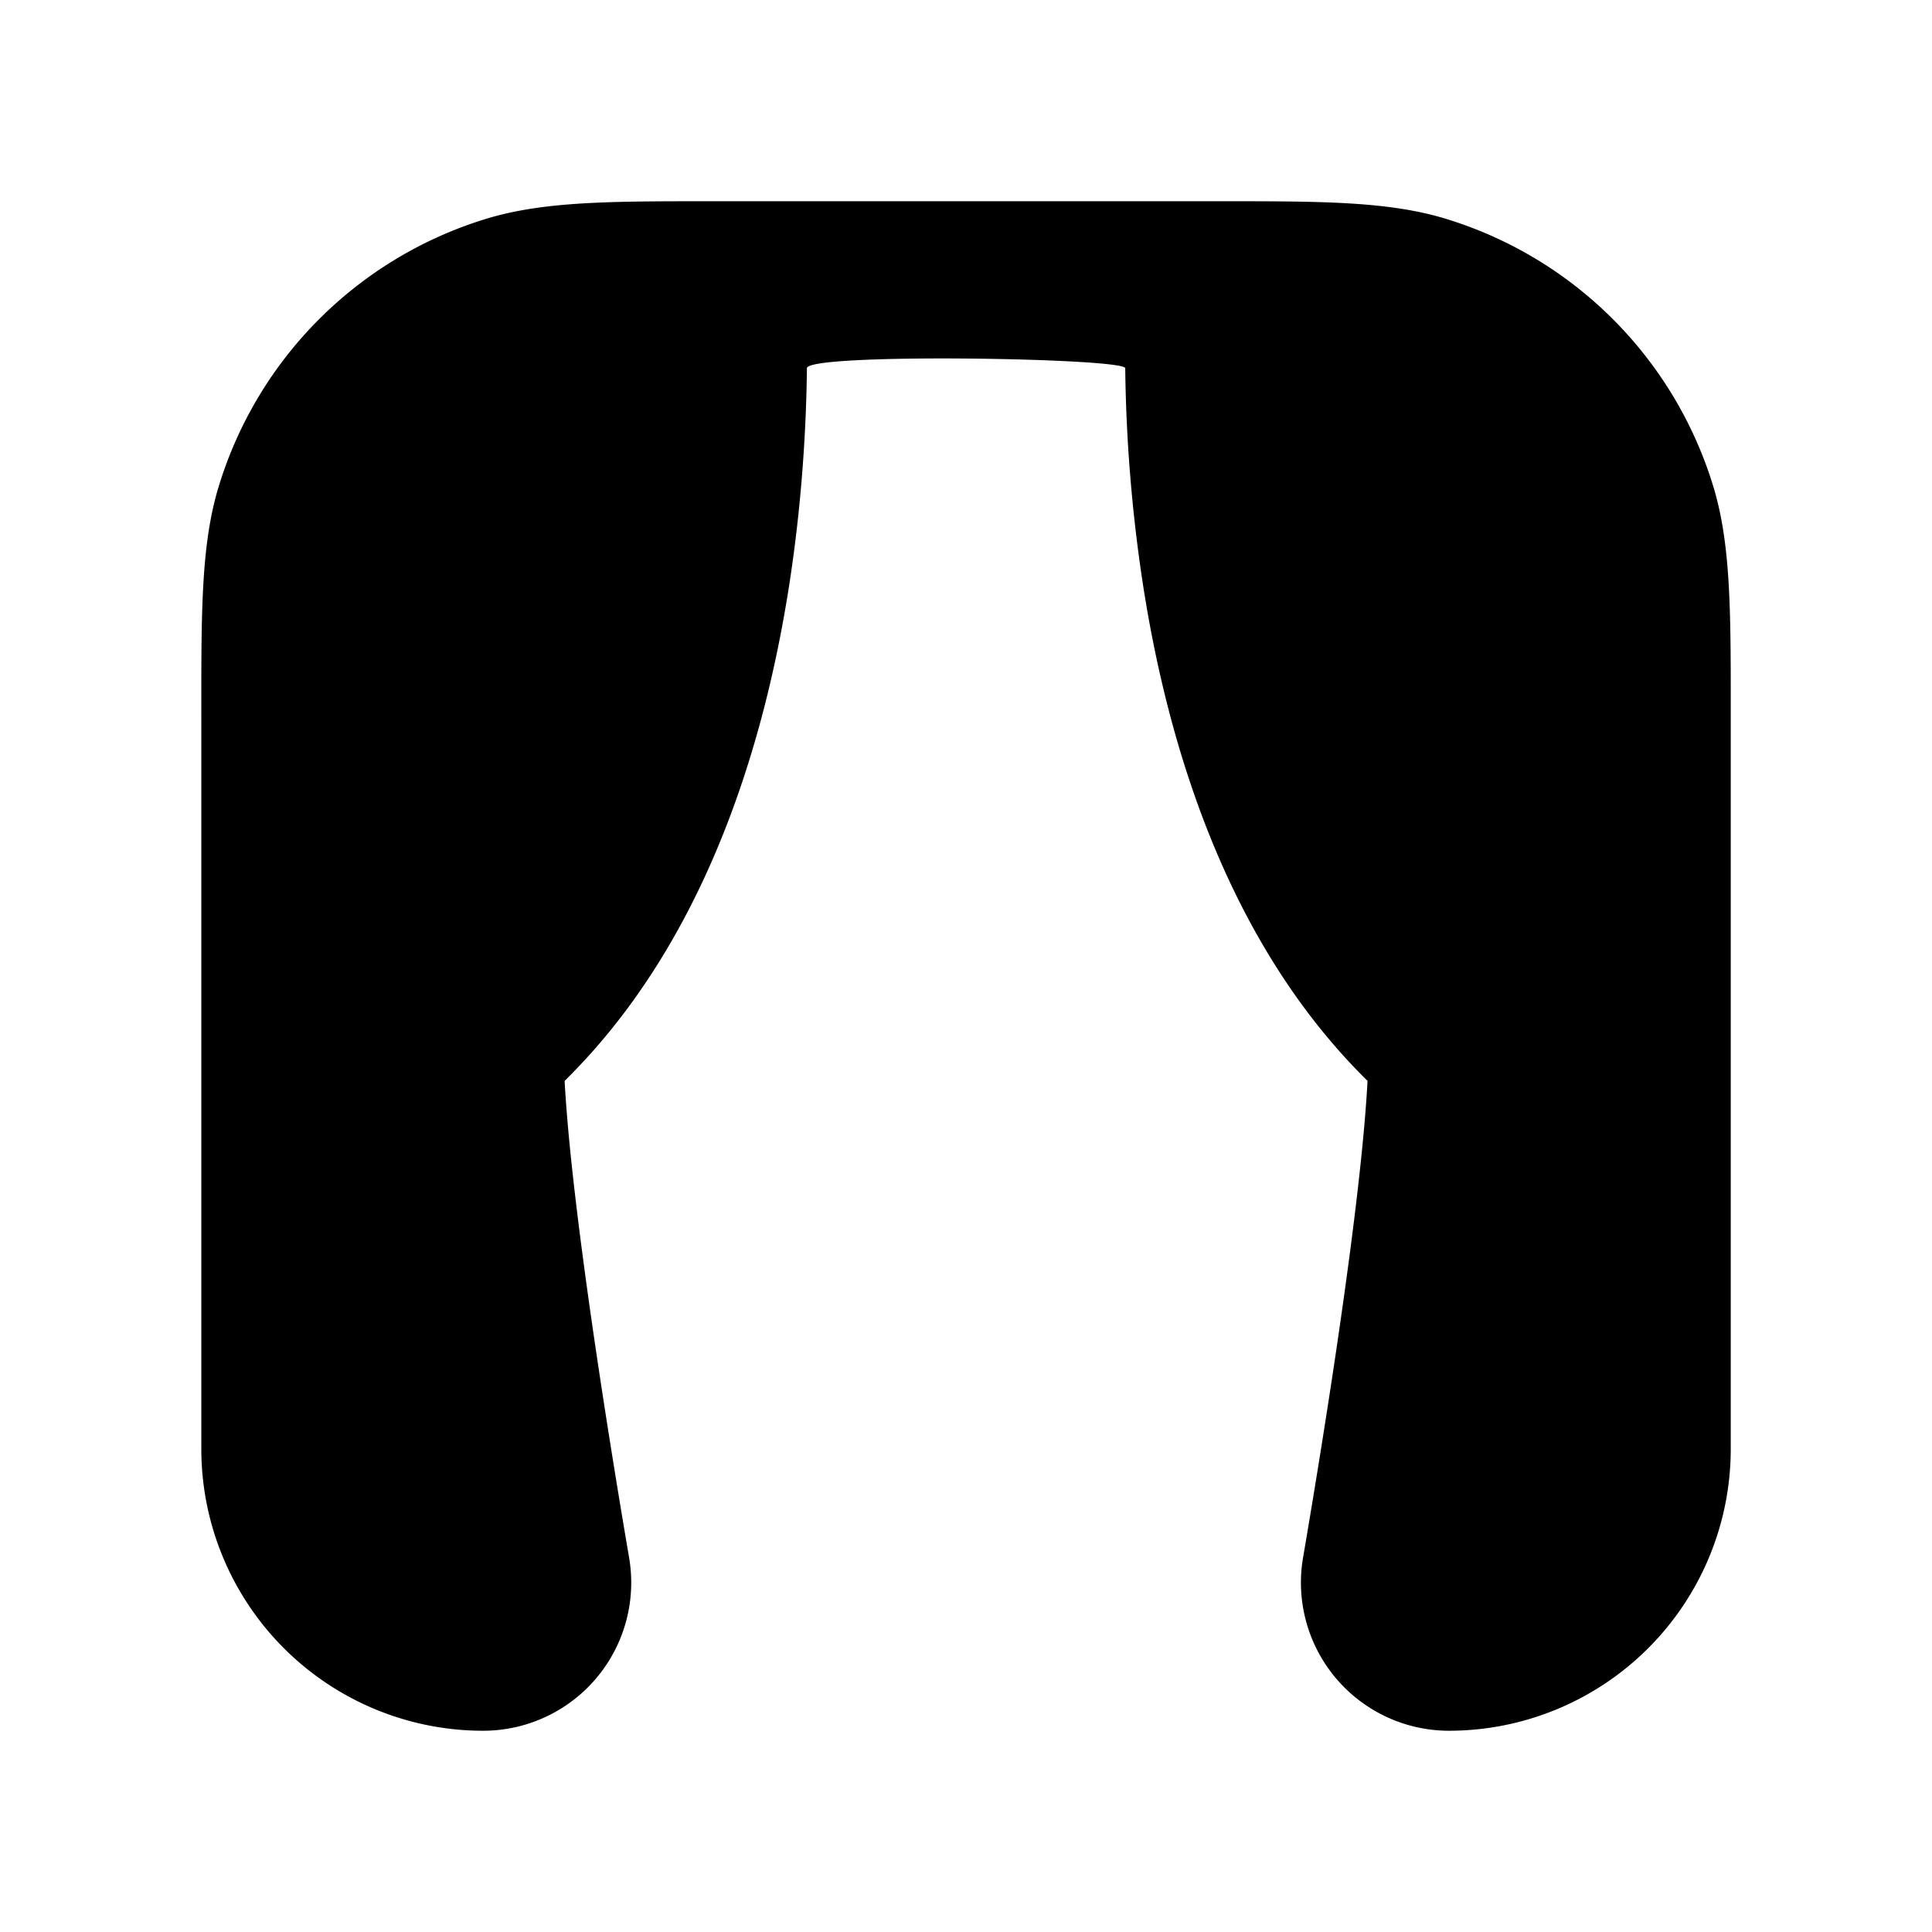 <svg xmlns="http://www.w3.org/2000/svg" width="24" height="24" viewBox="0 0 24 24" fill="none">
    <path fill="currentColor" fill-rule="evenodd" d="M9 2.5h6c1.323 0 2.206-.01 2.951.215a5 5 0 0 1 3.334 3.334c.226.745.215 1.628.215 2.951V18A3.501 3.501 0 0 1 18 21.5a1.84 1.84 0 0 1-1.813-2.15c.265-1.553.72-4.39.801-5.923-1.76-1.731-2.483-4.201-2.787-6.148a19.228 19.228 0 0 1-.223-2.705c-.002-.127-3.951-.193-3.954 0-.008.691-.057 1.647-.222 2.705-.304 1.947-1.028 4.417-2.788 6.148.082 1.534.536 4.37.801 5.923a1.84 1.84 0 0 1-1.813 2.15A3.501 3.501 0 0 1 2.501 18V9c0-1.323-.012-2.206.214-2.951A5 5 0 0 1 6.05 2.715C6.794 2.49 7.677 2.5 9 2.5" clip-rule="evenodd"/>
</svg>